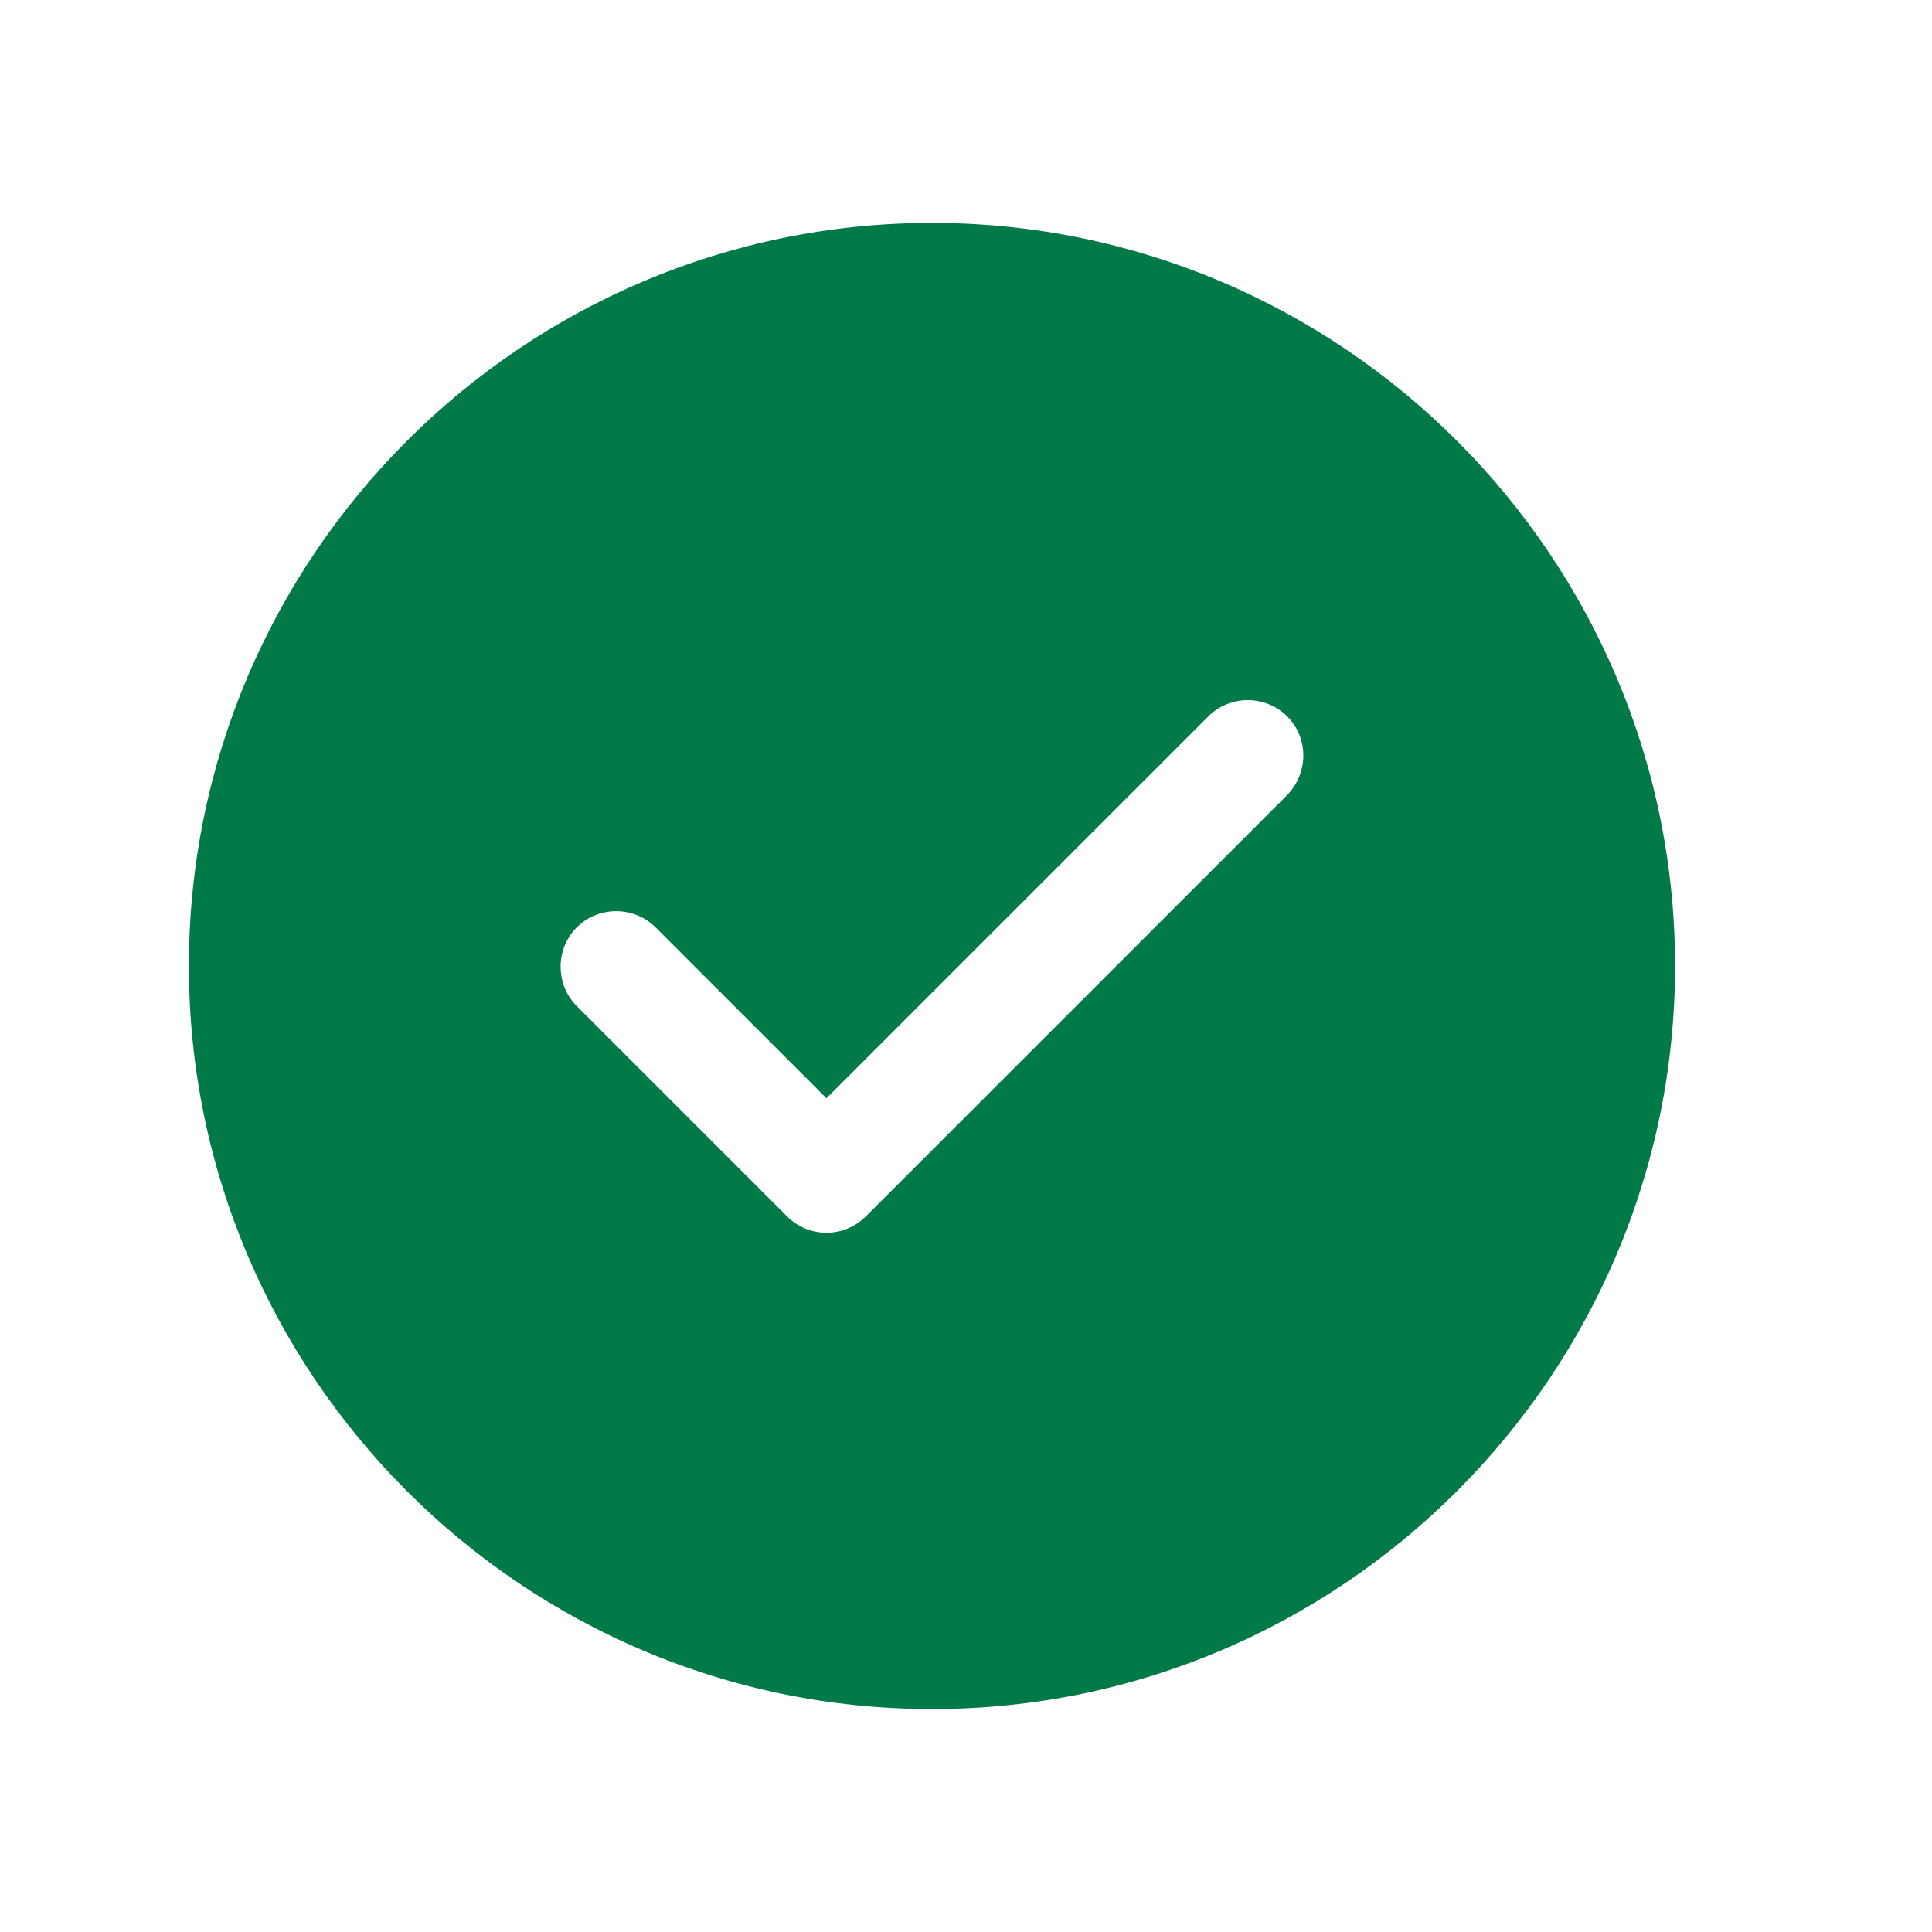 <svg width="13" height="13" viewBox="0 0 13 13" fill="none" xmlns="http://www.w3.org/2000/svg">
<path d="M6.271 1.5C3.516 1.5 1.271 3.745 1.271 6.5C1.271 9.255 3.516 11.5 6.271 11.5C9.026 11.5 11.271 9.255 11.271 6.5C11.271 3.745 9.026 1.5 6.271 1.5ZM8.661 5.35L5.826 8.185C5.756 8.255 5.661 8.295 5.561 8.295C5.461 8.295 5.366 8.255 5.296 8.185L3.881 6.77C3.736 6.625 3.736 6.385 3.881 6.24C4.026 6.095 4.266 6.095 4.411 6.24L5.561 7.39L8.131 4.82C8.276 4.675 8.516 4.675 8.661 4.82C8.806 4.965 8.806 5.2 8.661 5.35Z" fill="#027A48"/>
</svg>
